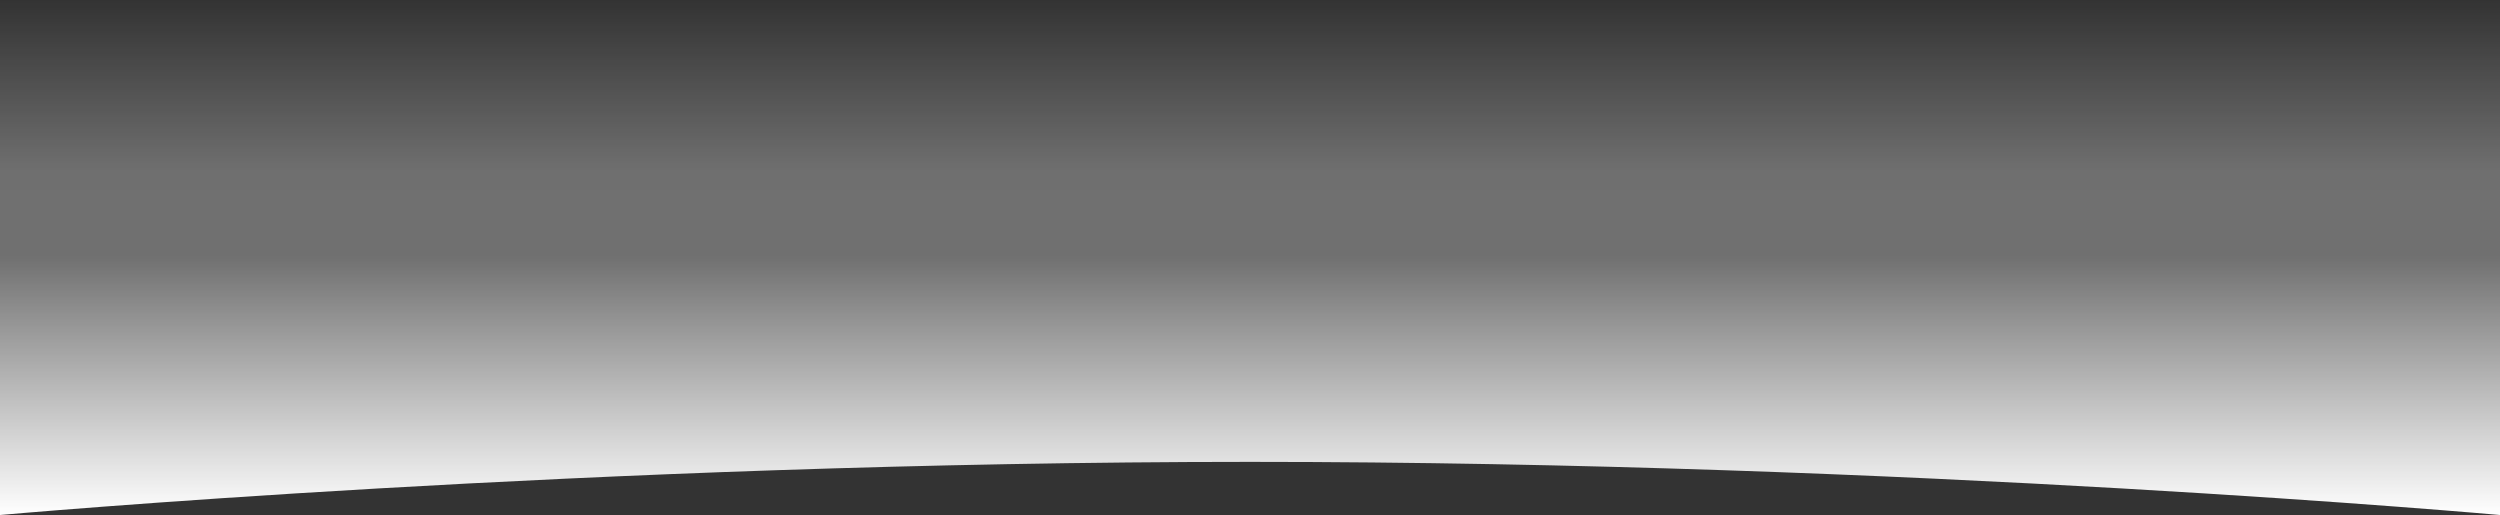<svg viewBox="0 0 2000 412" fill="none" xmlns="http://www.w3.org/2000/svg">
  <rect x="0" y="0" width="2000" height="412" fill="#333333" stroke="none"/>
  <path d="M0 0H2000V412C2000 412 1526.5 369.5 1000 369.5C473.5 369.5 0 412 0 412V0Z" fill="url(#paint0_linear_550_347)" />
  <defs>
    <linearGradient id="paint0_linear_550_347" x1="1000" y1="0" x2="1000" y2="412" gradientUnits="userSpaceOnUse">
      <stop stop-color="white" stop-opacity="0" />
      <stop offset="0" stop-color="white" stop-opacity="0" />
      <stop offset="0.333" stop-color="white" stop-opacity="0.295" />
      <stop offset="0.498" stop-color="white" stop-opacity="0.3" />
      <stop offset="1" stop-color="white" />
    </linearGradient>
  </defs>
</svg>
  